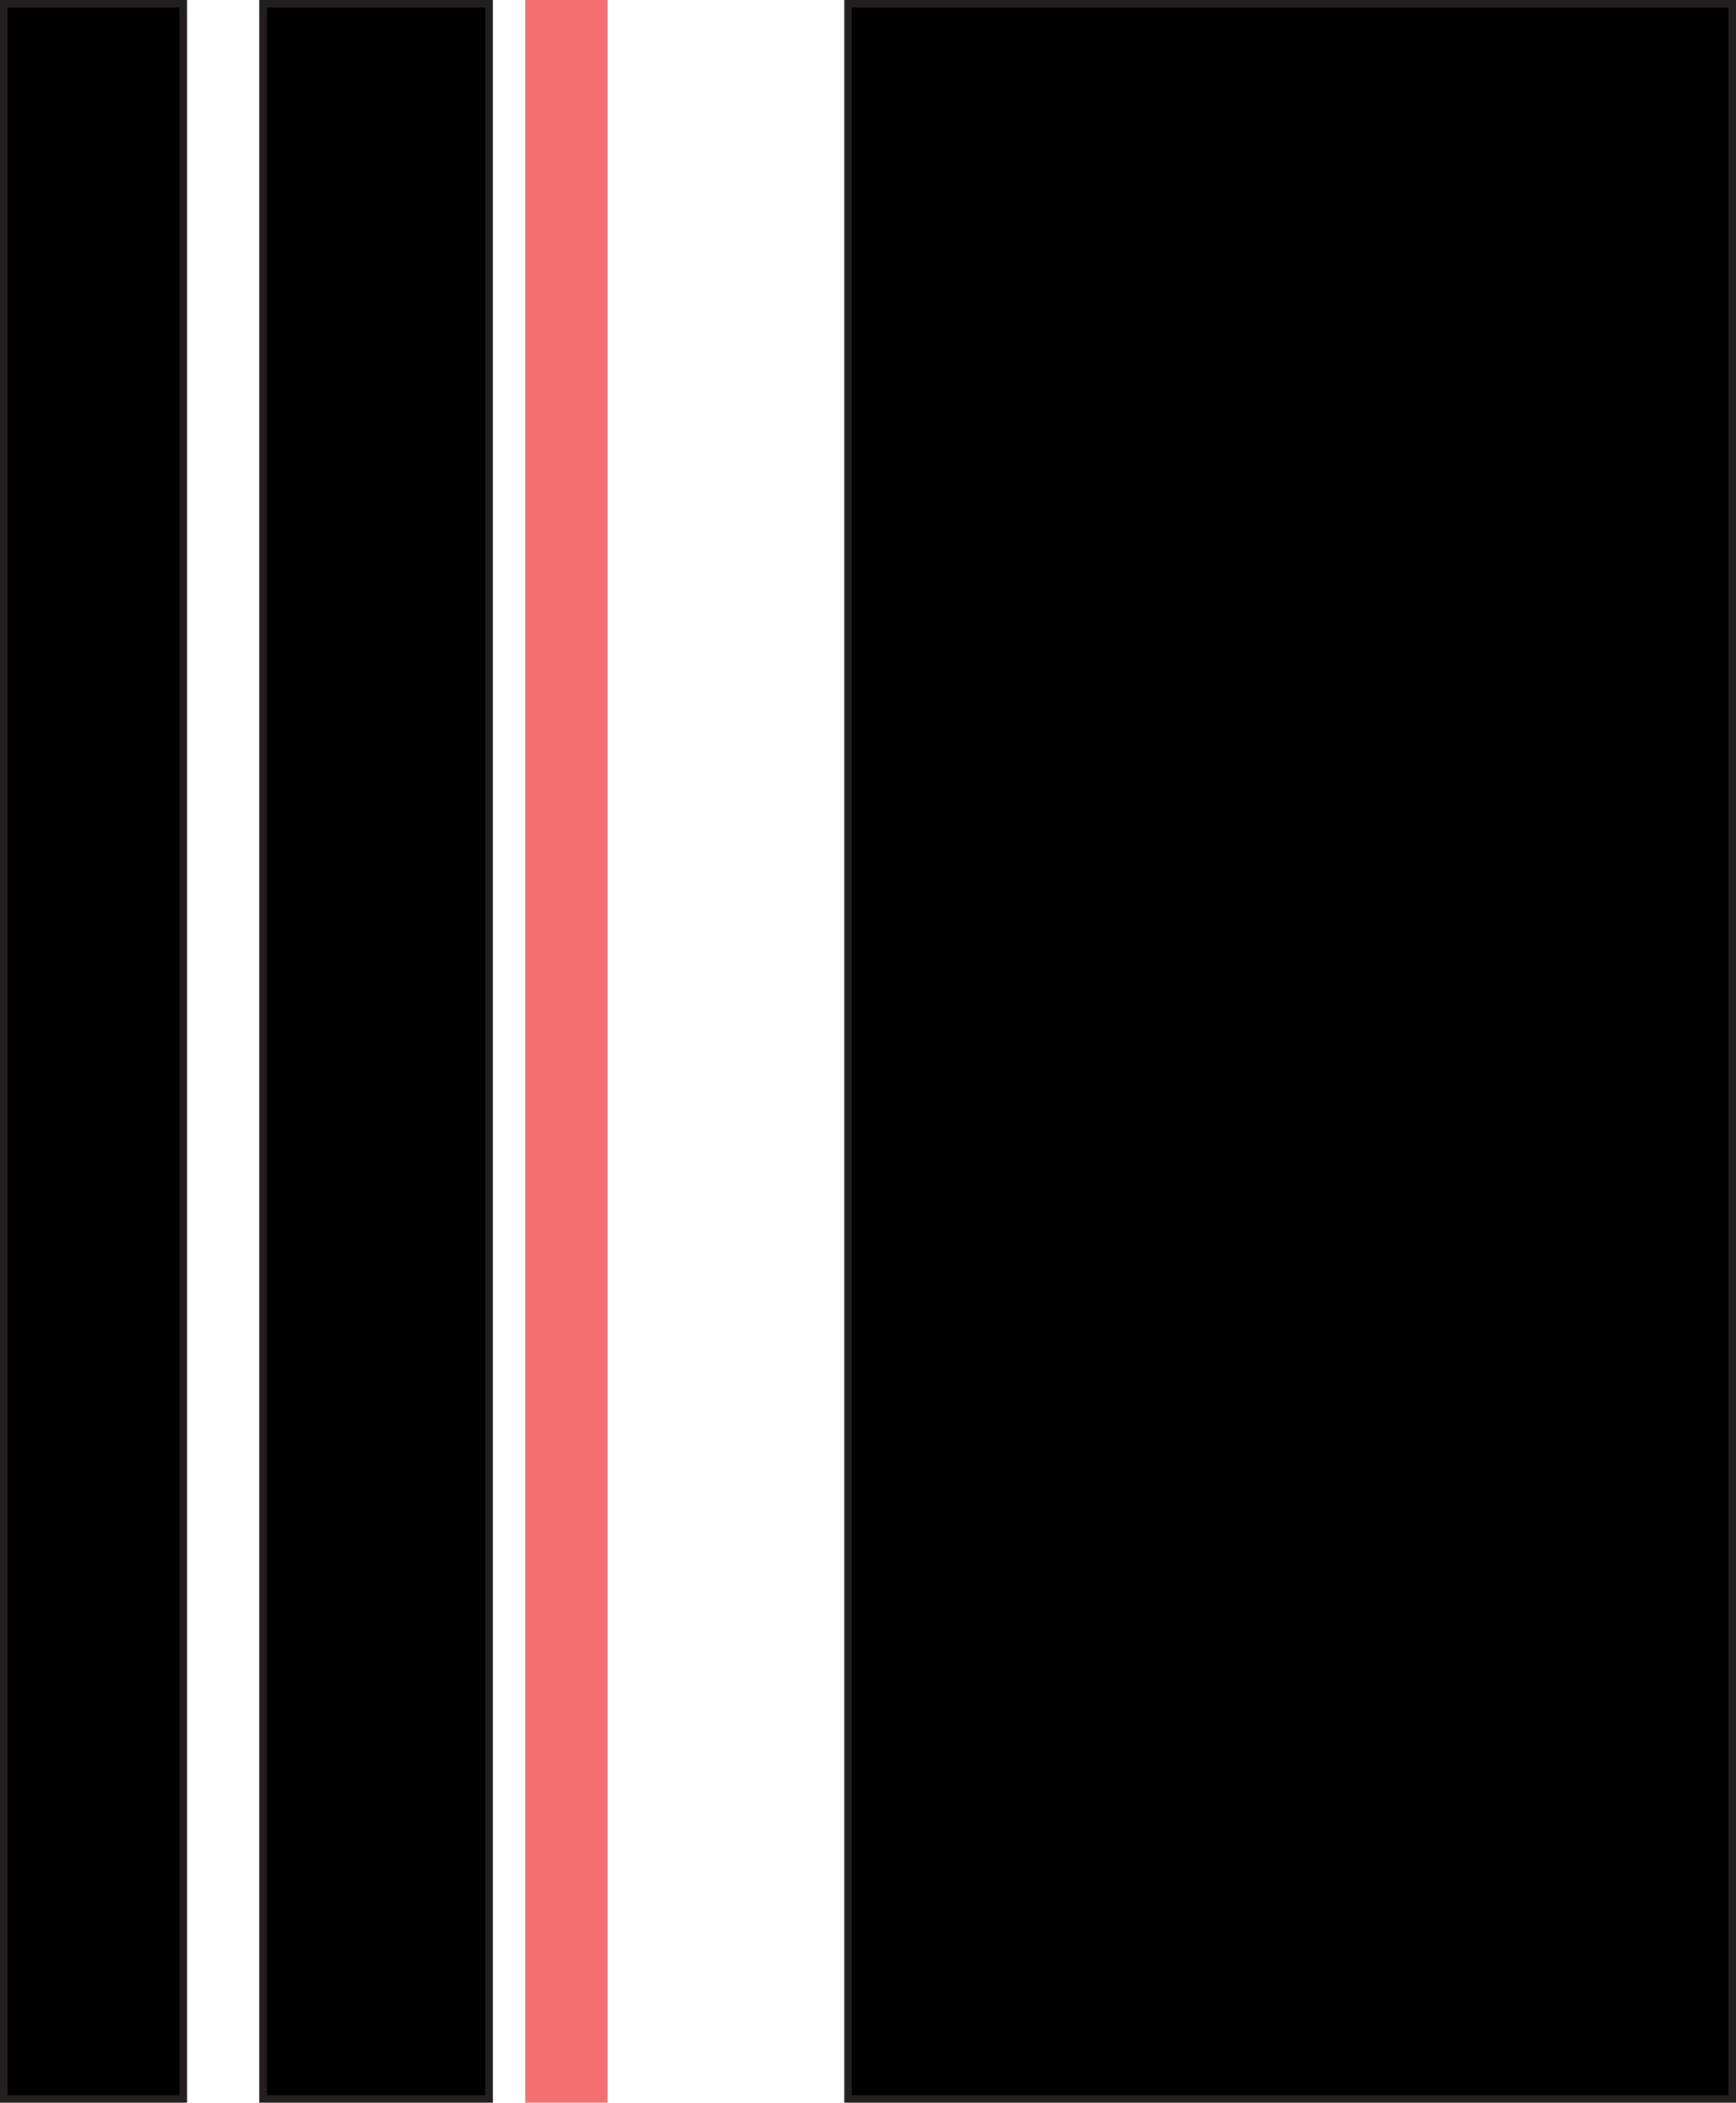 <svg xmlns="http://www.w3.org/2000/svg" viewBox="0 0 229.07 277.32"><defs><style>.cls-1{stroke:#231f20;}.cls-1,.cls-2{stroke-miterlimit:10;}.cls-2{fill:#f27070;stroke:#f27070;}</style></defs><g id="Layer_2" data-name="Layer 2"><g id="Layer_1-2" data-name="Layer 1"><rect class="cls-1" x="0.5" y="0.5" width="23.68" height="276.32"/><rect class="cls-1" x="34.71" y="0.5" width="29.82" height="276.32"/><rect class="cls-1" x="111.9" y="0.5" width="116.67" height="276.32"/><rect class="cls-2" x="69.8" y="0.5" width="9.89" height="276.32"/></g></g></svg>